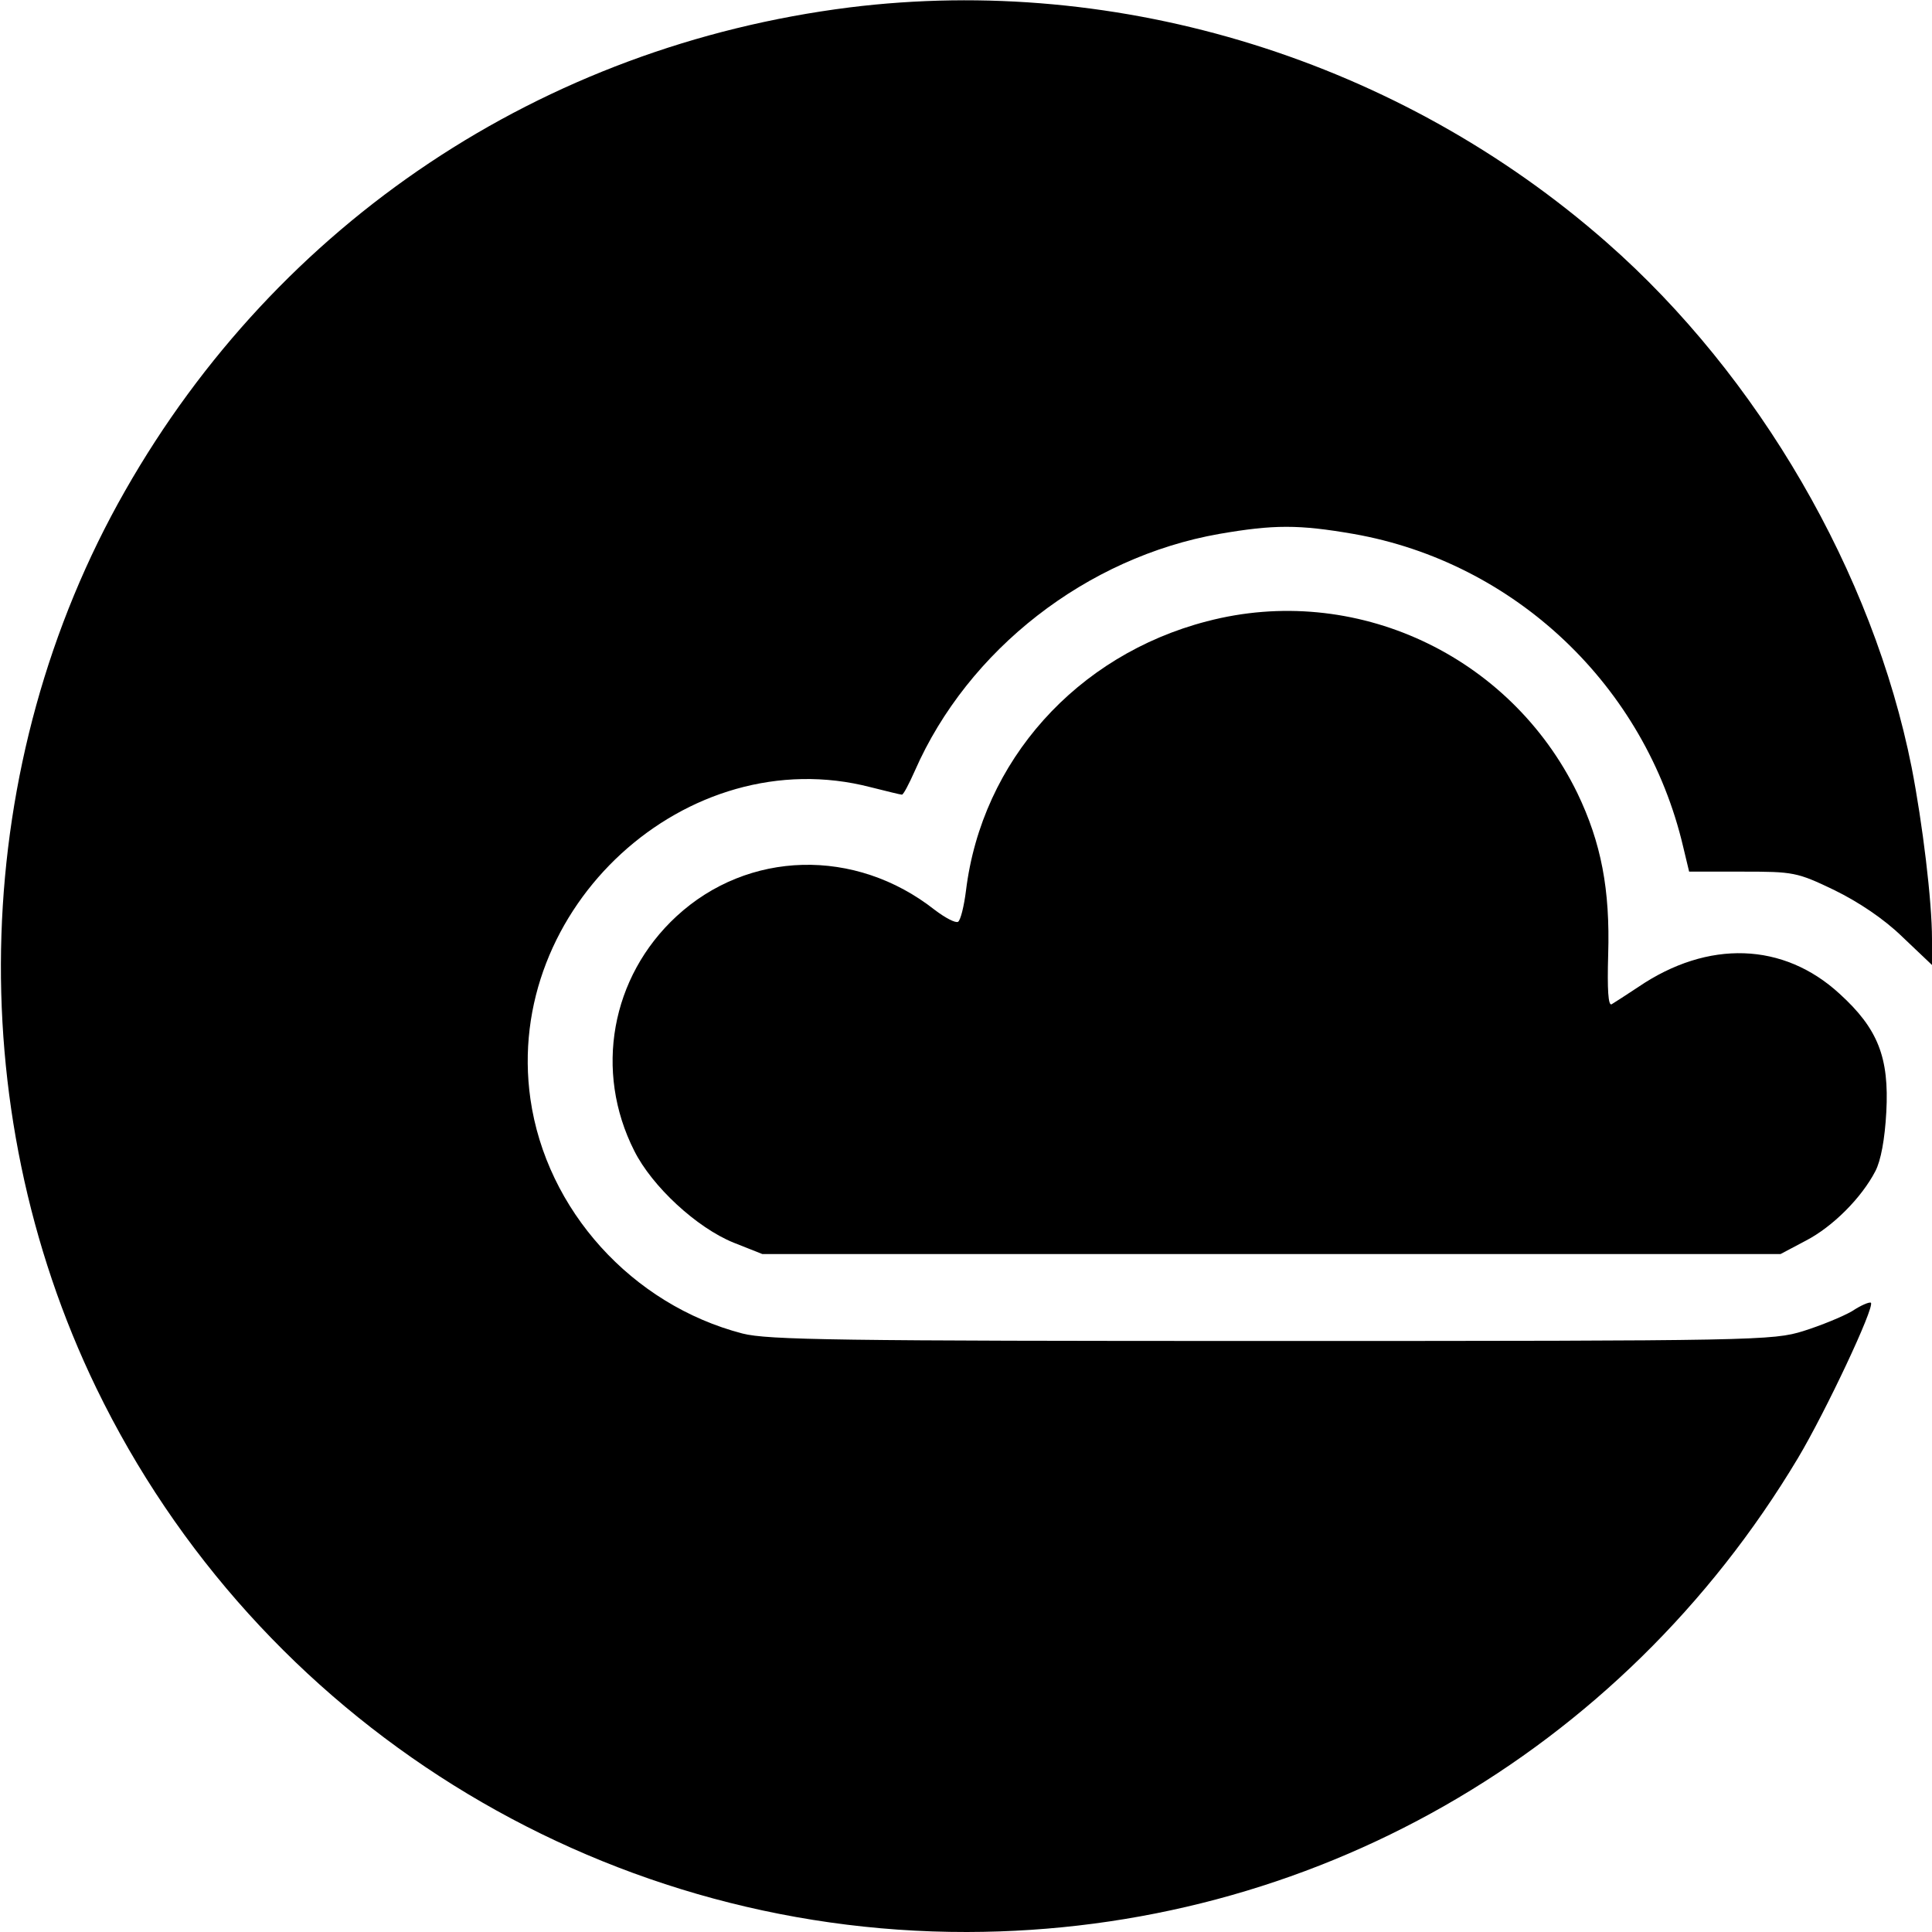 <?xml version="1.0" standalone="no"?>
<!DOCTYPE svg PUBLIC "-//W3C//DTD SVG 20010904//EN"
 "http://www.w3.org/TR/2001/REC-SVG-20010904/DTD/svg10.dtd">
<svg version="1.0" xmlns="http://www.w3.org/2000/svg"
 width="389pt" height="389pt" viewBox="0 0 389 389"
 preserveAspectRatio="xMidYMid meet">
<g transform="translate(0,389) scale(0.1,-0.1)"
fill="#000000" stroke="none">
<path d="M1710 3875 c-618 -78 -1150 -432 -1458 -973 -311 -545 -334 -1237
-58 -1807 325 -670 1007 -1096 1753 -1095 690 1 1317 359 1673 954 55 92 155
304 147 313 -3 2 -20 -5 -38 -17 -19 -11 -63 -29 -98 -40 -61 -19 -94 -20
-1070 -20 -875 0 -1015 2 -1066 15 -223 58 -395 249 -427 472 -55 385 315 724
685 628 32 -8 60 -15 63 -15 3 0 14 21 26 48 107 244 346 430 613 477 110 19
160 19 270 0 325 -57 588 -306 664 -630 l12 -50 107 0 c103 0 110 -1 185 -37
49 -24 100 -58 137 -94 l60 -57 0 52 c0 77 -19 233 -41 346 -78 392 -308 788
-613 1056 -417 367 -980 542 -1526 474z"/>
<path d="M2430 2639 c-262 -68 -453 -281 -485 -542 -4 -32 -11 -60 -16 -63 -5
-3 -26 8 -47 24 -160 126 -376 120 -520 -13 -132 -122 -166 -312 -85 -472 36
-72 126 -155 200 -185 l58 -23 1025 0 1025 0 51 27 c54 28 112 86 140 140 11
21 19 64 22 119 6 110 -17 168 -94 238 -113 104 -265 109 -405 14 -24 -16 -49
-32 -54 -35 -7 -4 -9 30 -7 100 4 131 -14 225 -62 325 -136 279 -449 424 -746
346z"/>
</g>
</svg>